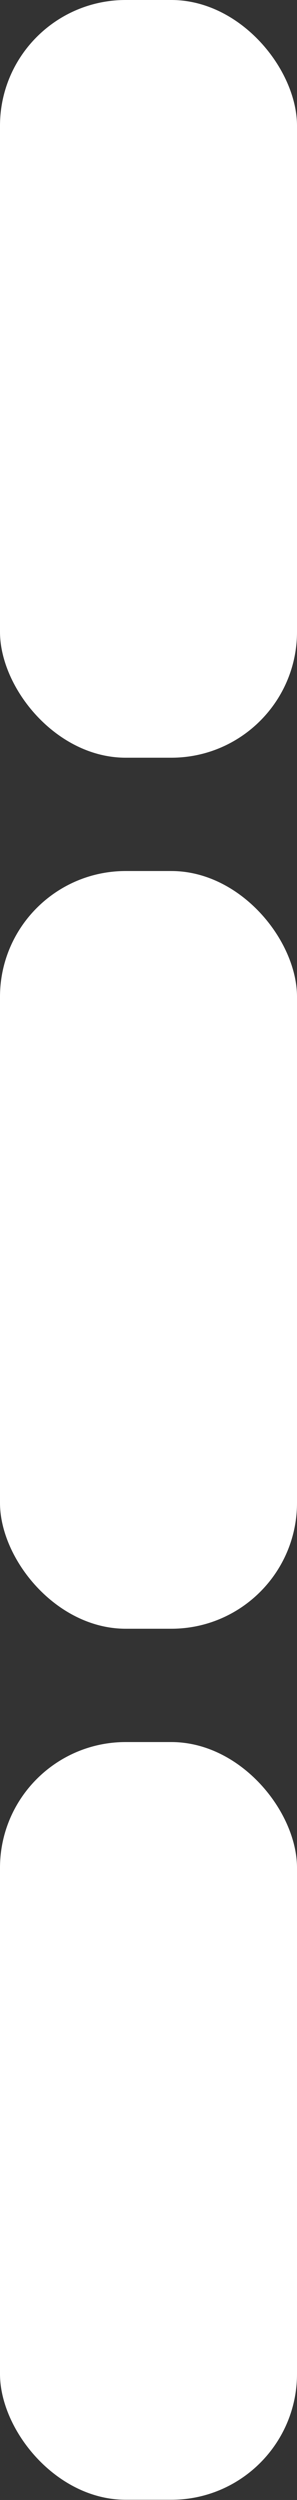 <svg xmlns="http://www.w3.org/2000/svg" viewBox="0 0 13.23 111.19"><rect x="0" y="0" width="13.23" height="111.19" fill="#333333" stroke="none"/><defs><style>.cls-1{fill:#fff;}</style></defs><title>fila1-nieve</title><g id="Capa_2" data-name="Capa 2"><g id="Capa_1-2" data-name="Capa 1"><rect class="cls-1" width="13.23" height="33.7" rx="5.6"/><rect class="cls-1" y="38.74" width="13.23" height="33.7" rx="5.6"/><rect class="cls-1" y="77.48" width="13.23" height="33.7" rx="5.6"/></g></g></svg>